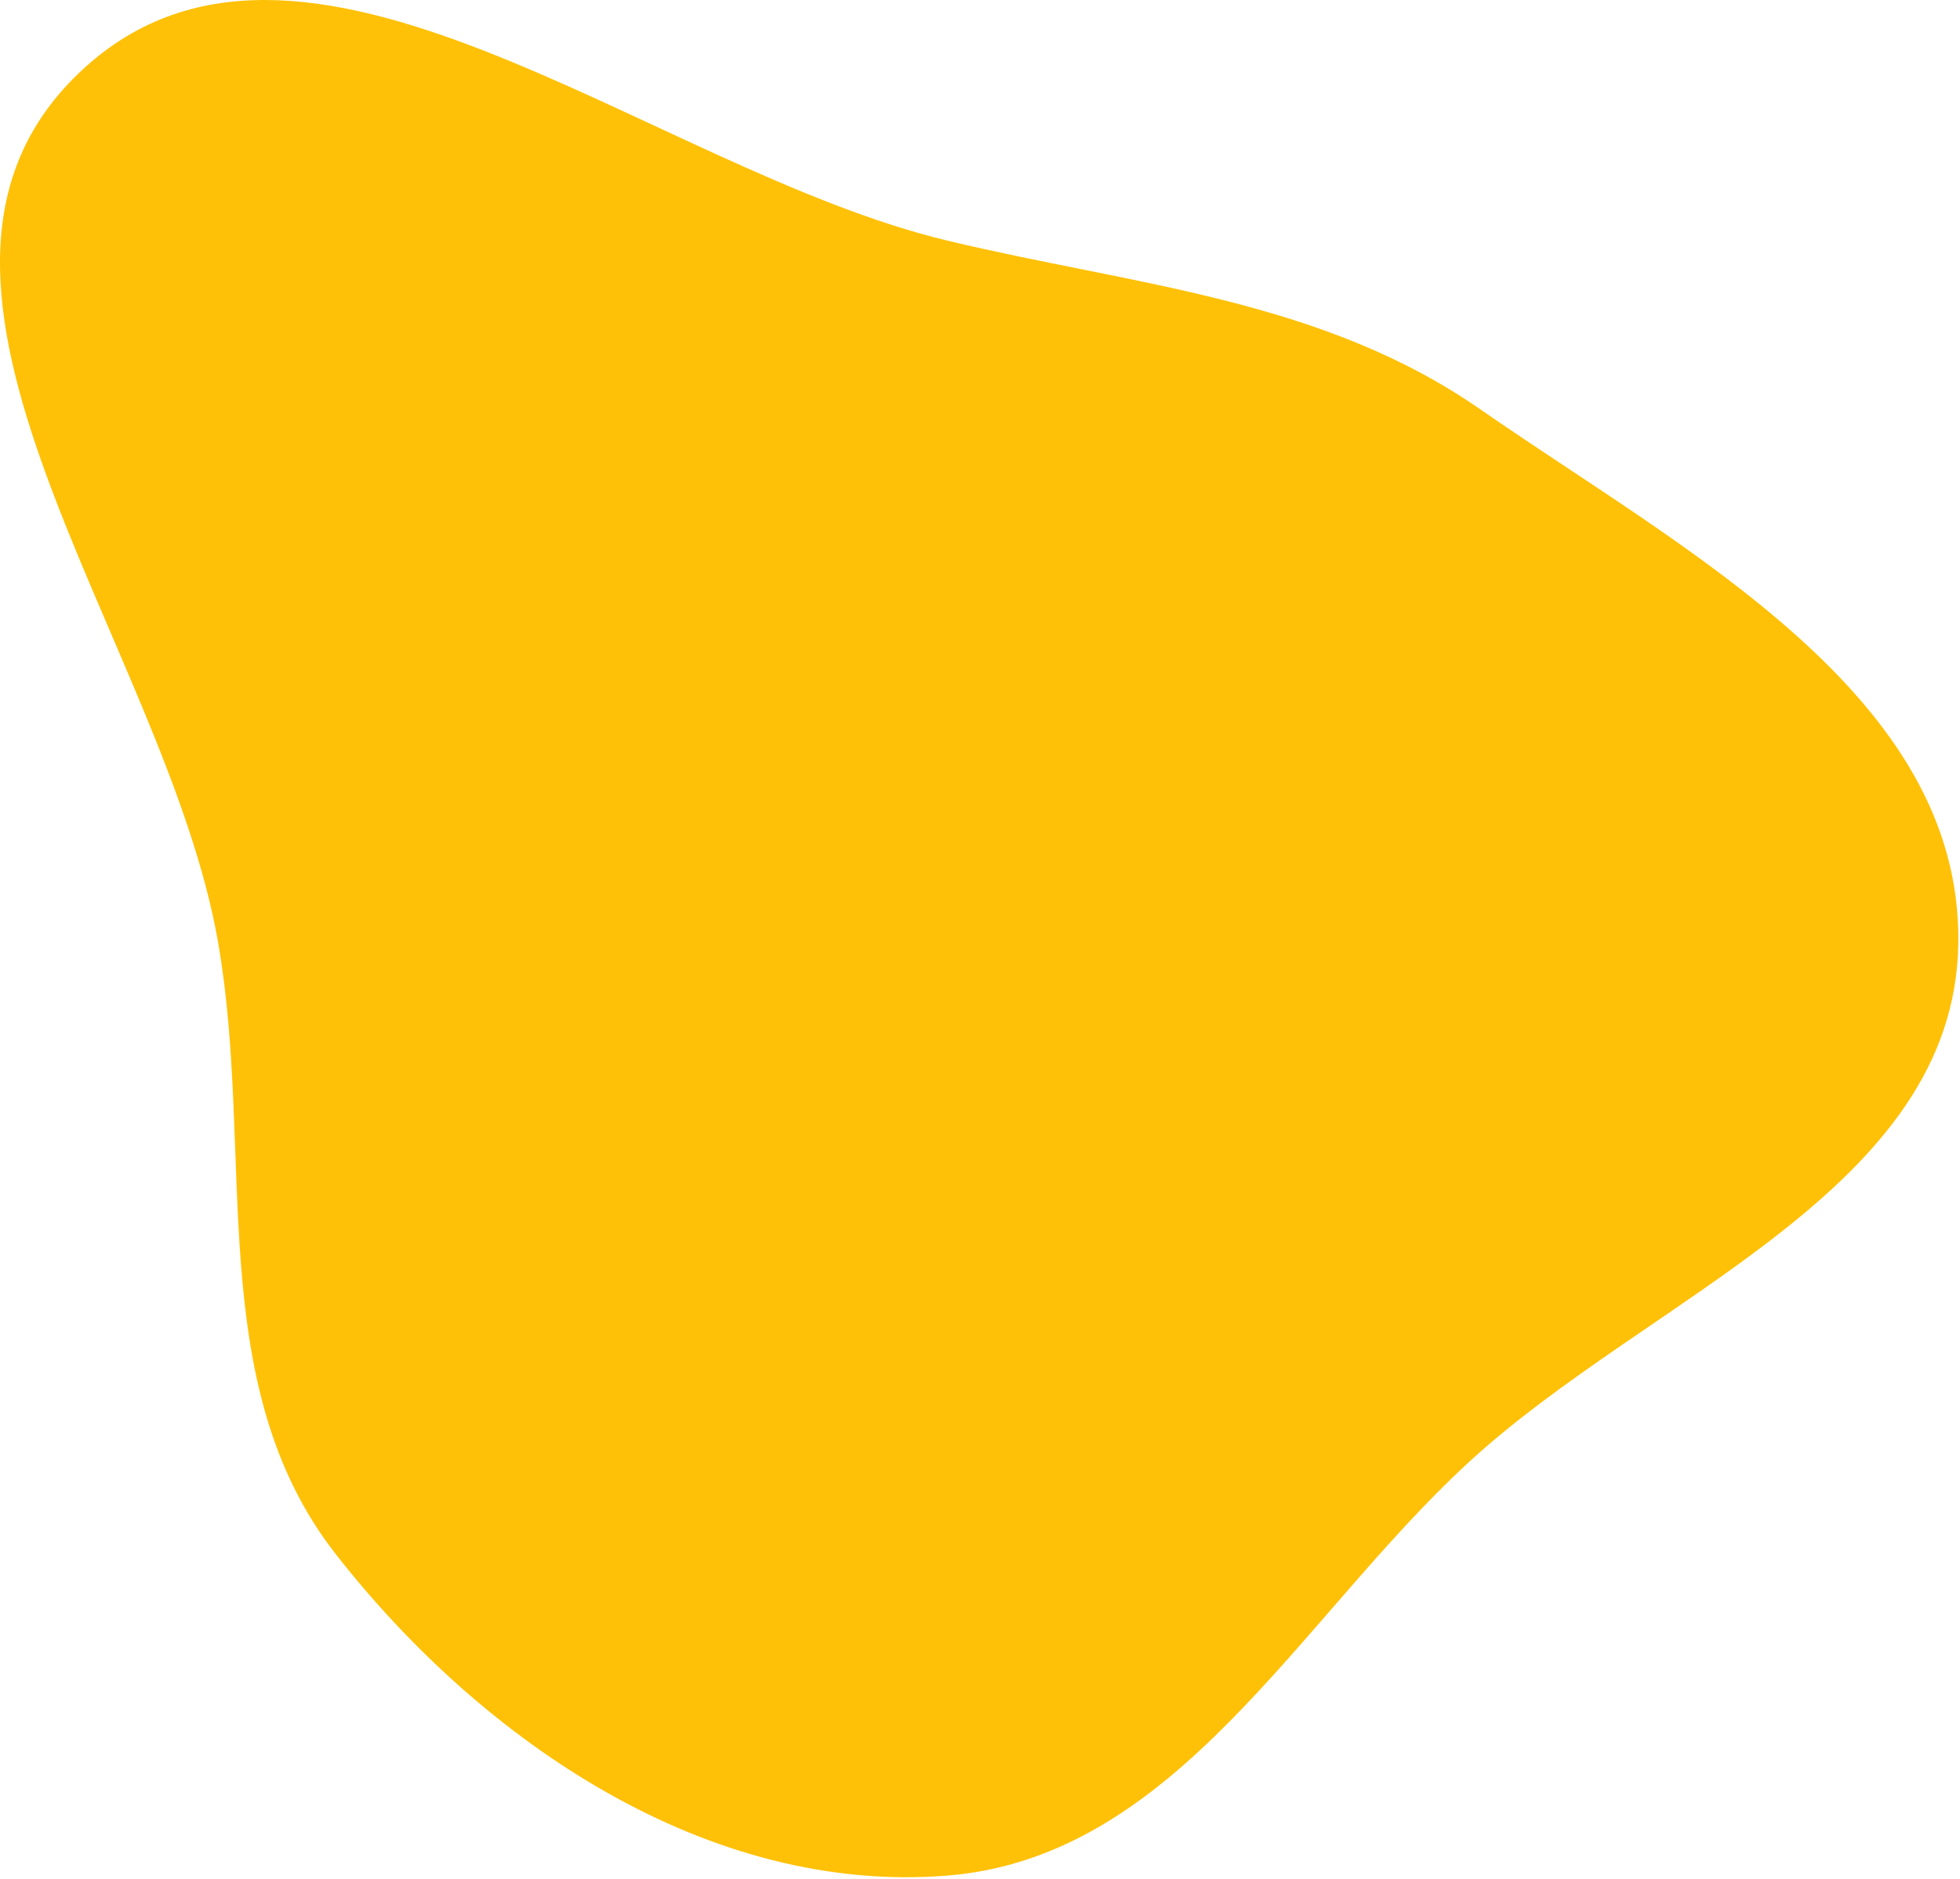 <svg width="582" height="558" viewBox="0 0 582 558" fill="none" xmlns="http://www.w3.org/2000/svg">
<path fill-rule="evenodd" clip-rule="evenodd" d="M281.271 71.449C337.24 84.852 392.333 88.763 439.605 121.587C500.122 163.609 582.387 206.251 581.503 279.921C580.621 353.514 489.938 384.588 435.854 434.504C385.628 480.859 349.4 551.537 281.271 557.011C210.403 562.705 143.451 517.538 99.678 461.515C60.226 411.021 75.751 343.052 64.773 279.921C49.257 190.692 -42.008 84.701 23.231 21.881C88.819 -41.275 192.723 50.245 281.271 71.449Z" fill="#FFC107"/>
</svg>
